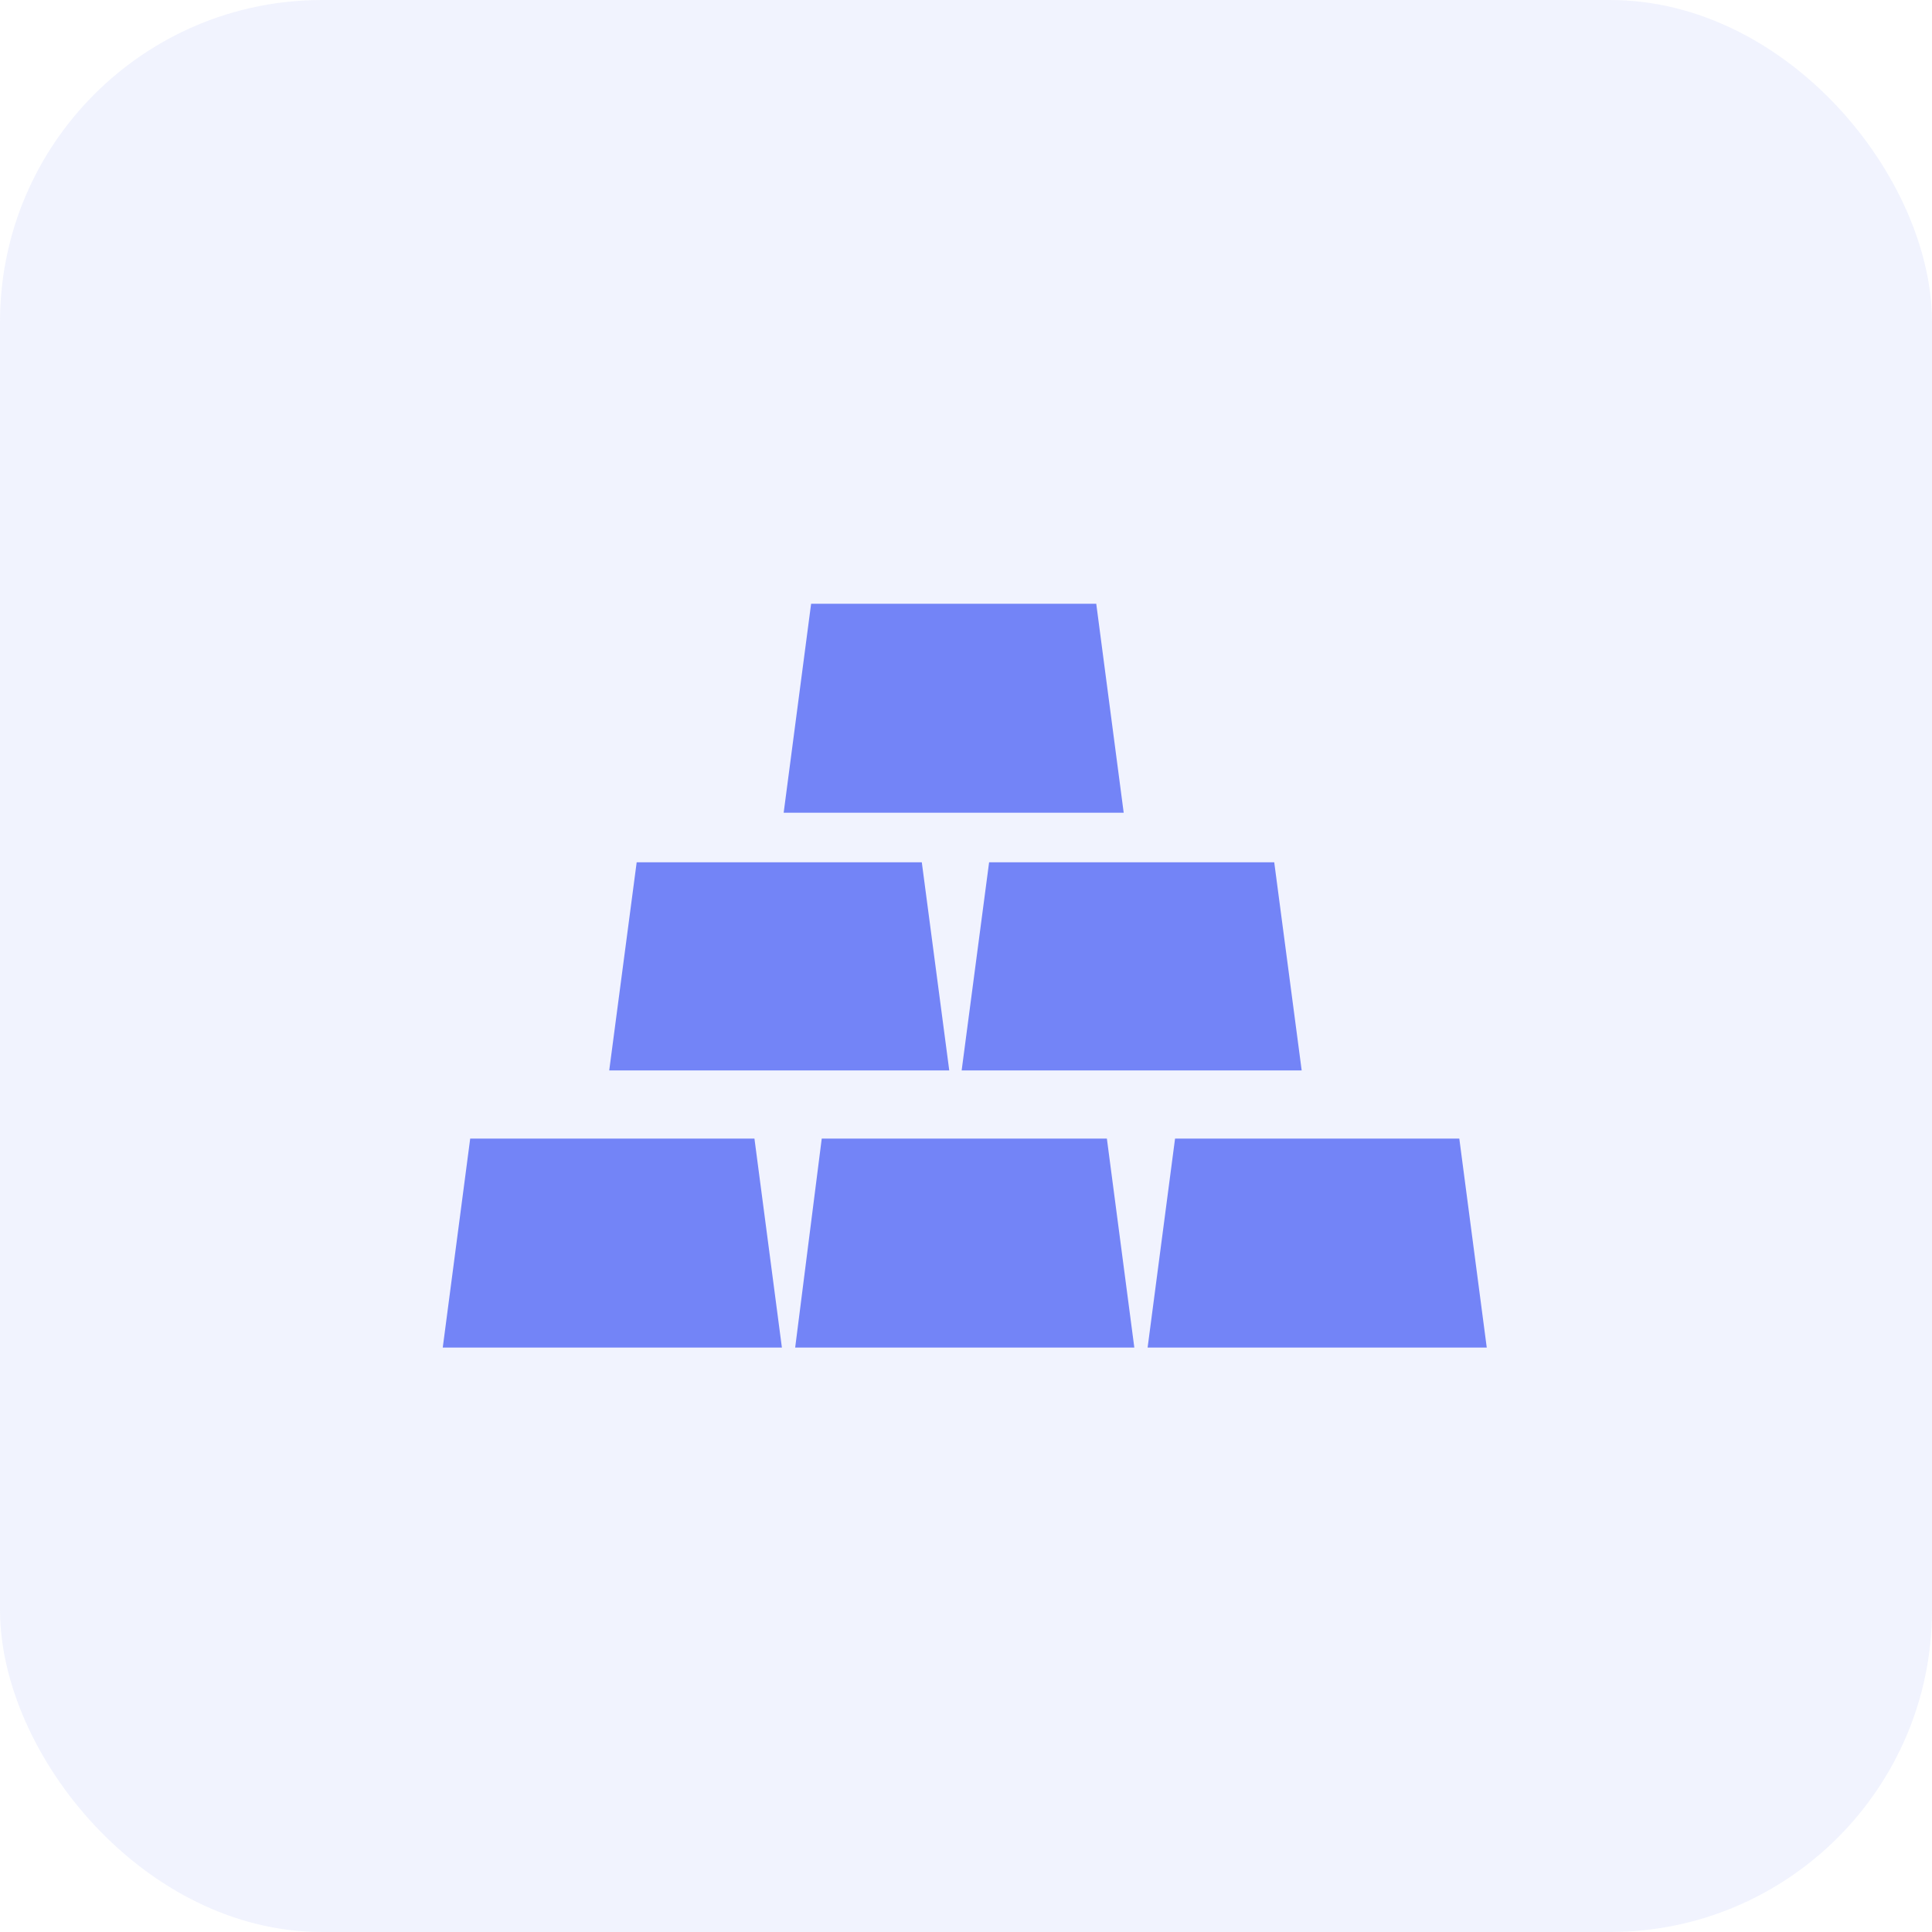 <?xml version="1.0" encoding="UTF-8"?>
<svg width="48px" height="48px" viewBox="0 0 48 48" version="1.1" xmlns="http://www.w3.org/2000/svg" xmlns:xlink="http://www.w3.org/1999/xlink">
    <title>ic_vaults</title>
    <g id="3-19" stroke="none" stroke-width="1" fill="none" fill-rule="evenodd">
        <g id="Portfolio" transform="translate(-760, -404)" fill="#7384F7">
            <g id="编组-3" transform="translate(740, 384)">
                <g id="ic_vaults" transform="translate(20, 20)">
                    <rect id="矩形" opacity="0.1" x="0" y="0" width="48" height="48" rx="8"></rect>
                    <g id="金块" transform="translate(11, 15)" fill-rule="nonzero">
                        <path d="M16.918,5.192 L16.236,0 L9.152,0 L8.47,5.192 L16.918,5.192 Z M4.136,11.594 L12.584,11.594 L11.902,6.424 L4.818,6.424 L4.136,11.594 Z M12.892,11.594 L21.34,11.594 L20.658,6.424 L13.574,6.424 L12.892,11.594 Z M0.682,13.288 L0,18.48 L8.426,18.48 L7.744,13.288 L0.682,13.288 Z M9.416,13.288 L8.756,18.48 L17.182,18.48 L16.5,13.288 L9.416,13.288 Z M25.256,13.288 L18.194,13.288 L17.512,18.48 L25.938,18.48 L25.256,13.288 Z" id="形状"></path>
                    </g>
                </g>
            </g>
        </g>
    </g>
</svg>